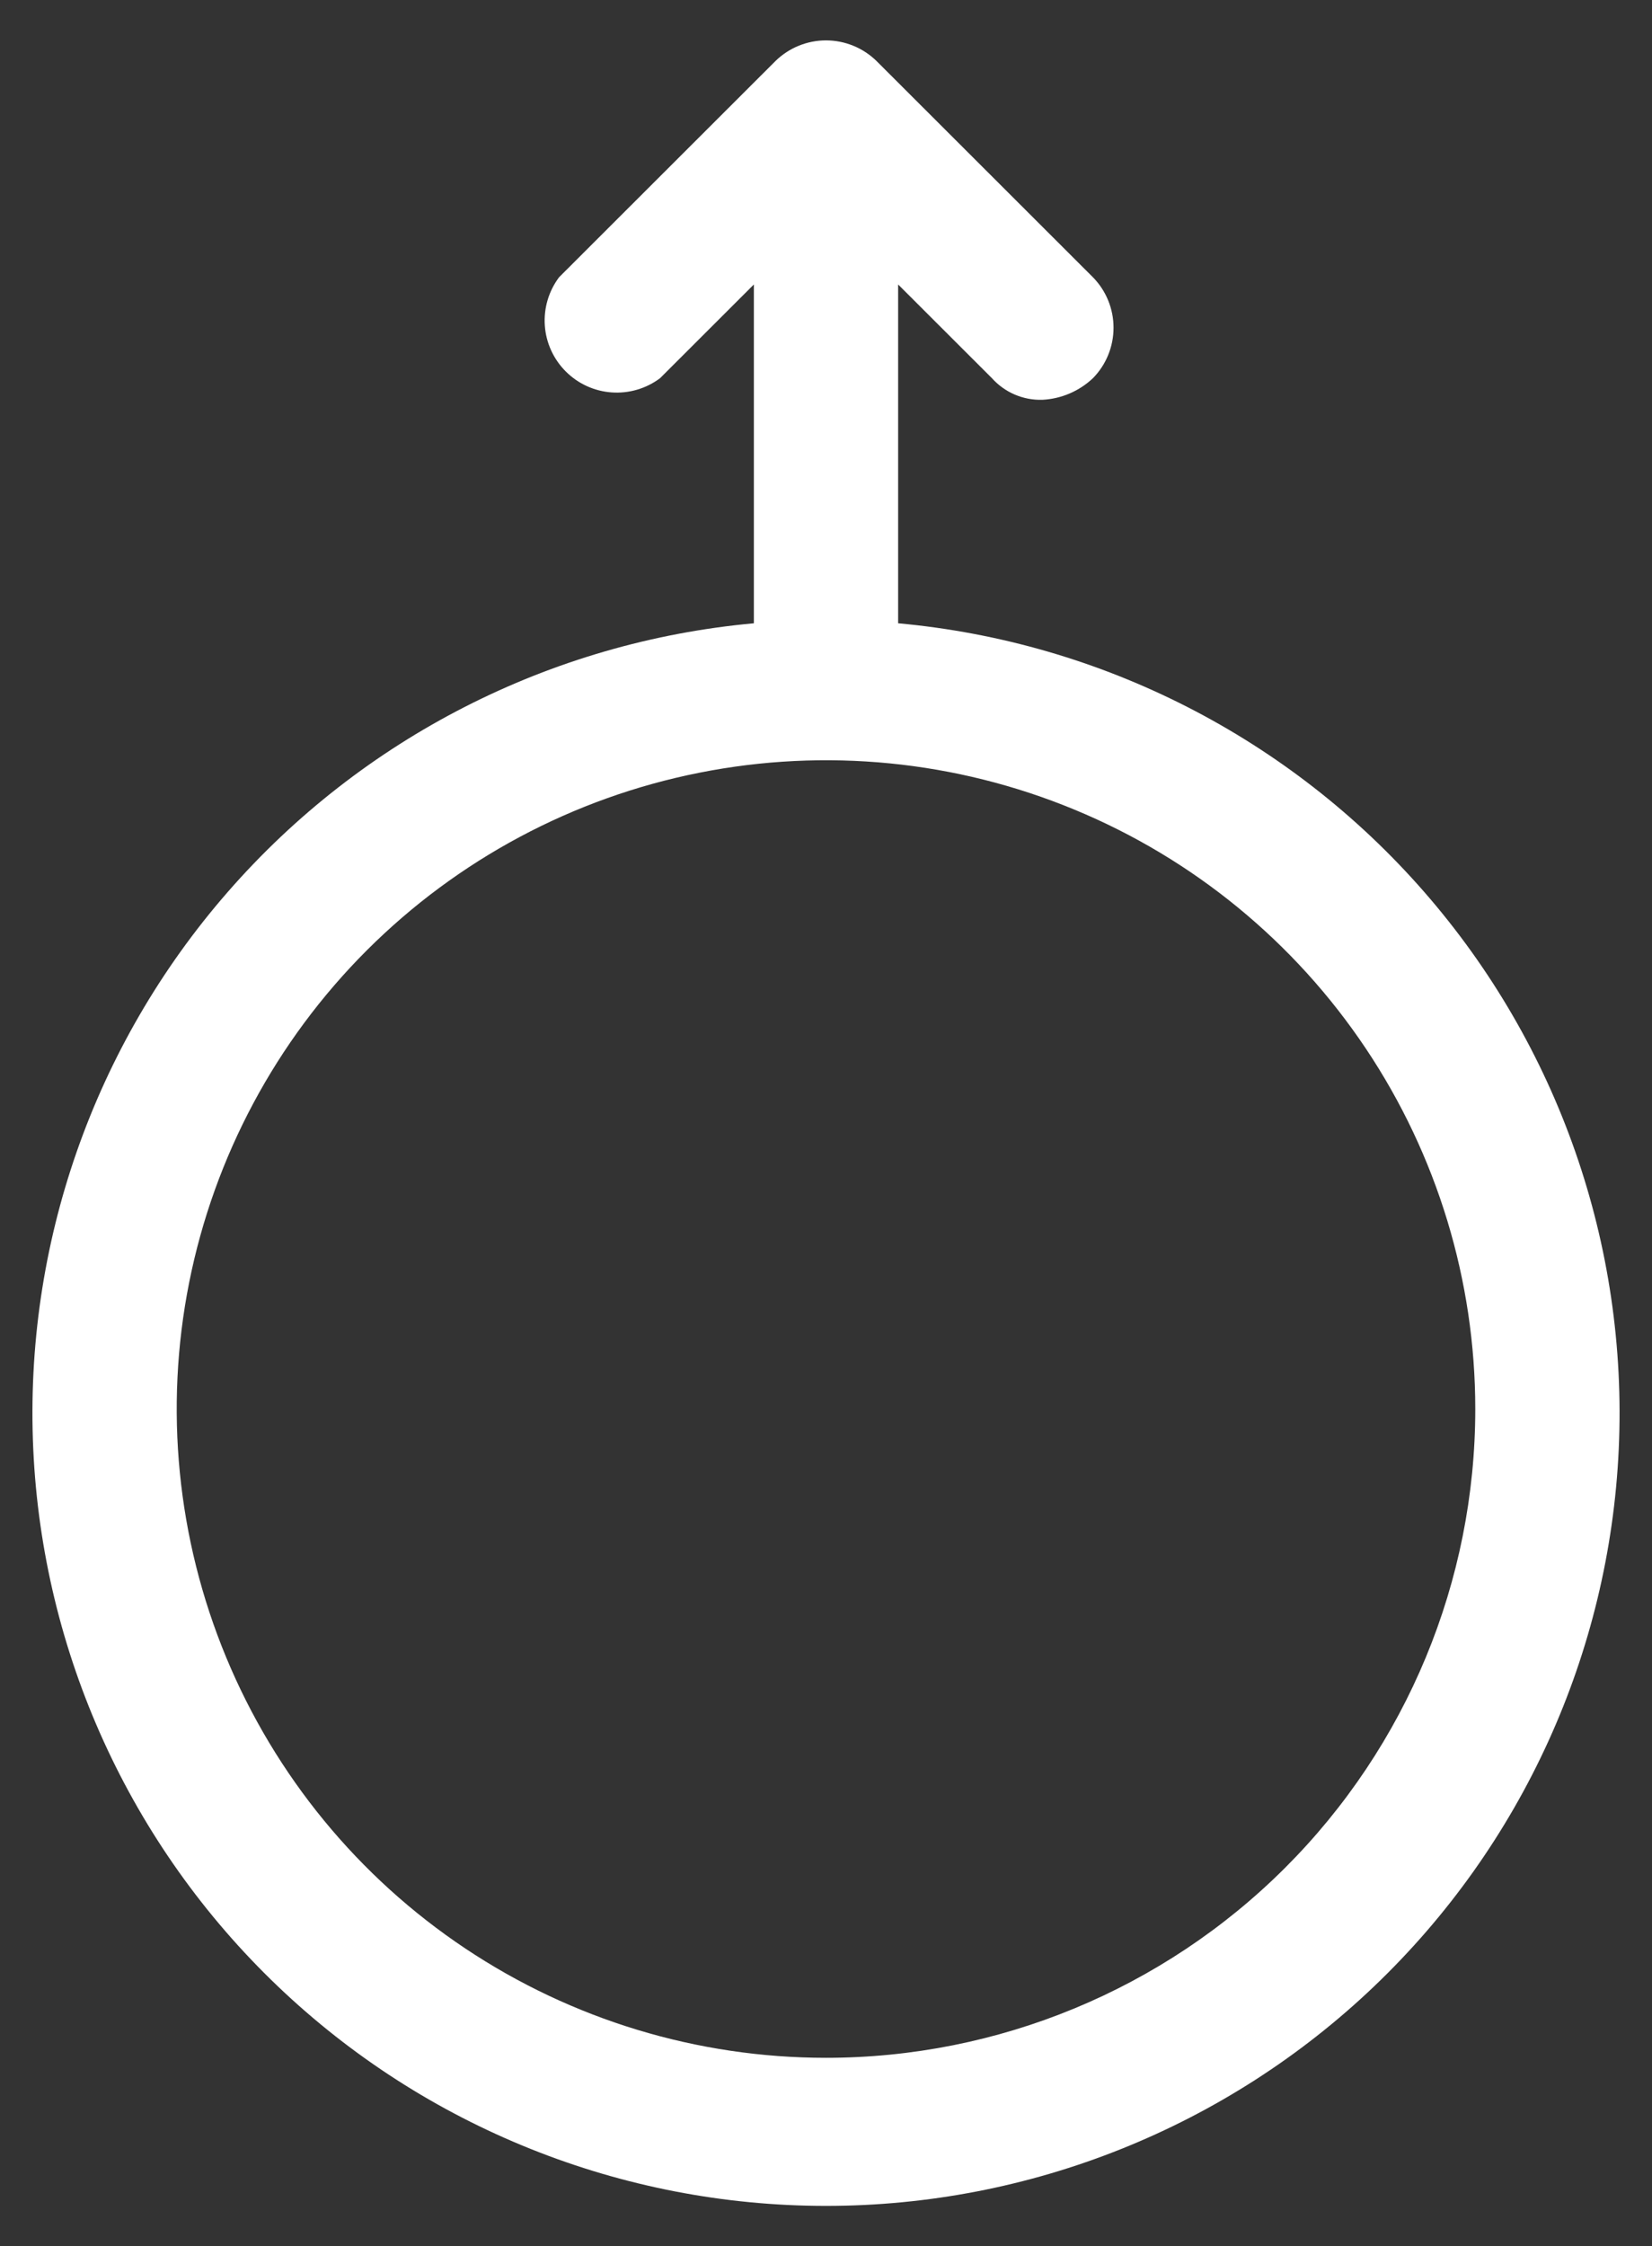 <svg width="39" height="53" viewBox="0 0 39 53" fill="none" xmlns="http://www.w3.org/2000/svg">
<rect x="0" y="0" width="39" height="53" fill="#333333" stroke="none"/>
<path d="M21.203 14.706V6.712L23.417 8.923C23.567 9.09 23.751 9.222 23.957 9.31C24.163 9.398 24.385 9.44 24.609 9.433C25.055 9.41 25.478 9.229 25.802 8.923C26.114 8.605 26.288 8.178 26.288 7.732C26.288 7.287 26.114 6.86 25.802 6.542L20.692 1.439C20.374 1.128 19.946 0.953 19.5 0.953C19.054 0.953 18.626 1.128 18.308 1.439L13.198 6.542C12.953 6.869 12.833 7.275 12.862 7.683C12.891 8.091 13.067 8.476 13.357 8.765C13.647 9.055 14.031 9.23 14.44 9.259C14.849 9.288 15.255 9.169 15.583 8.923L17.797 6.712V14.706C12.996 15.144 8.548 17.413 5.38 21.042C2.211 24.67 0.566 29.379 0.785 34.189C1.004 38.999 3.072 43.539 6.558 46.865C10.043 50.191 14.679 52.047 19.5 52.047C24.321 52.047 28.957 50.191 32.442 46.865C35.928 43.539 37.996 38.999 38.215 34.189C38.434 29.379 36.789 24.67 33.62 21.042C30.452 17.413 26.004 15.144 21.203 14.706ZM19.5 48.553C16.468 48.553 13.505 47.655 10.984 45.973C8.463 44.291 6.499 41.9 5.339 39.103C4.179 36.306 3.875 33.228 4.466 30.259C5.058 27.289 6.518 24.562 8.661 22.421C10.805 20.28 13.536 18.822 16.51 18.232C19.483 17.641 22.565 17.944 25.366 19.103C28.167 20.261 30.561 22.223 32.245 24.741C33.929 27.258 34.828 30.218 34.828 33.245C34.828 37.305 33.213 41.198 30.339 44.069C27.464 46.94 23.565 48.553 19.5 48.553Z" fill="white"/>
</svg>
